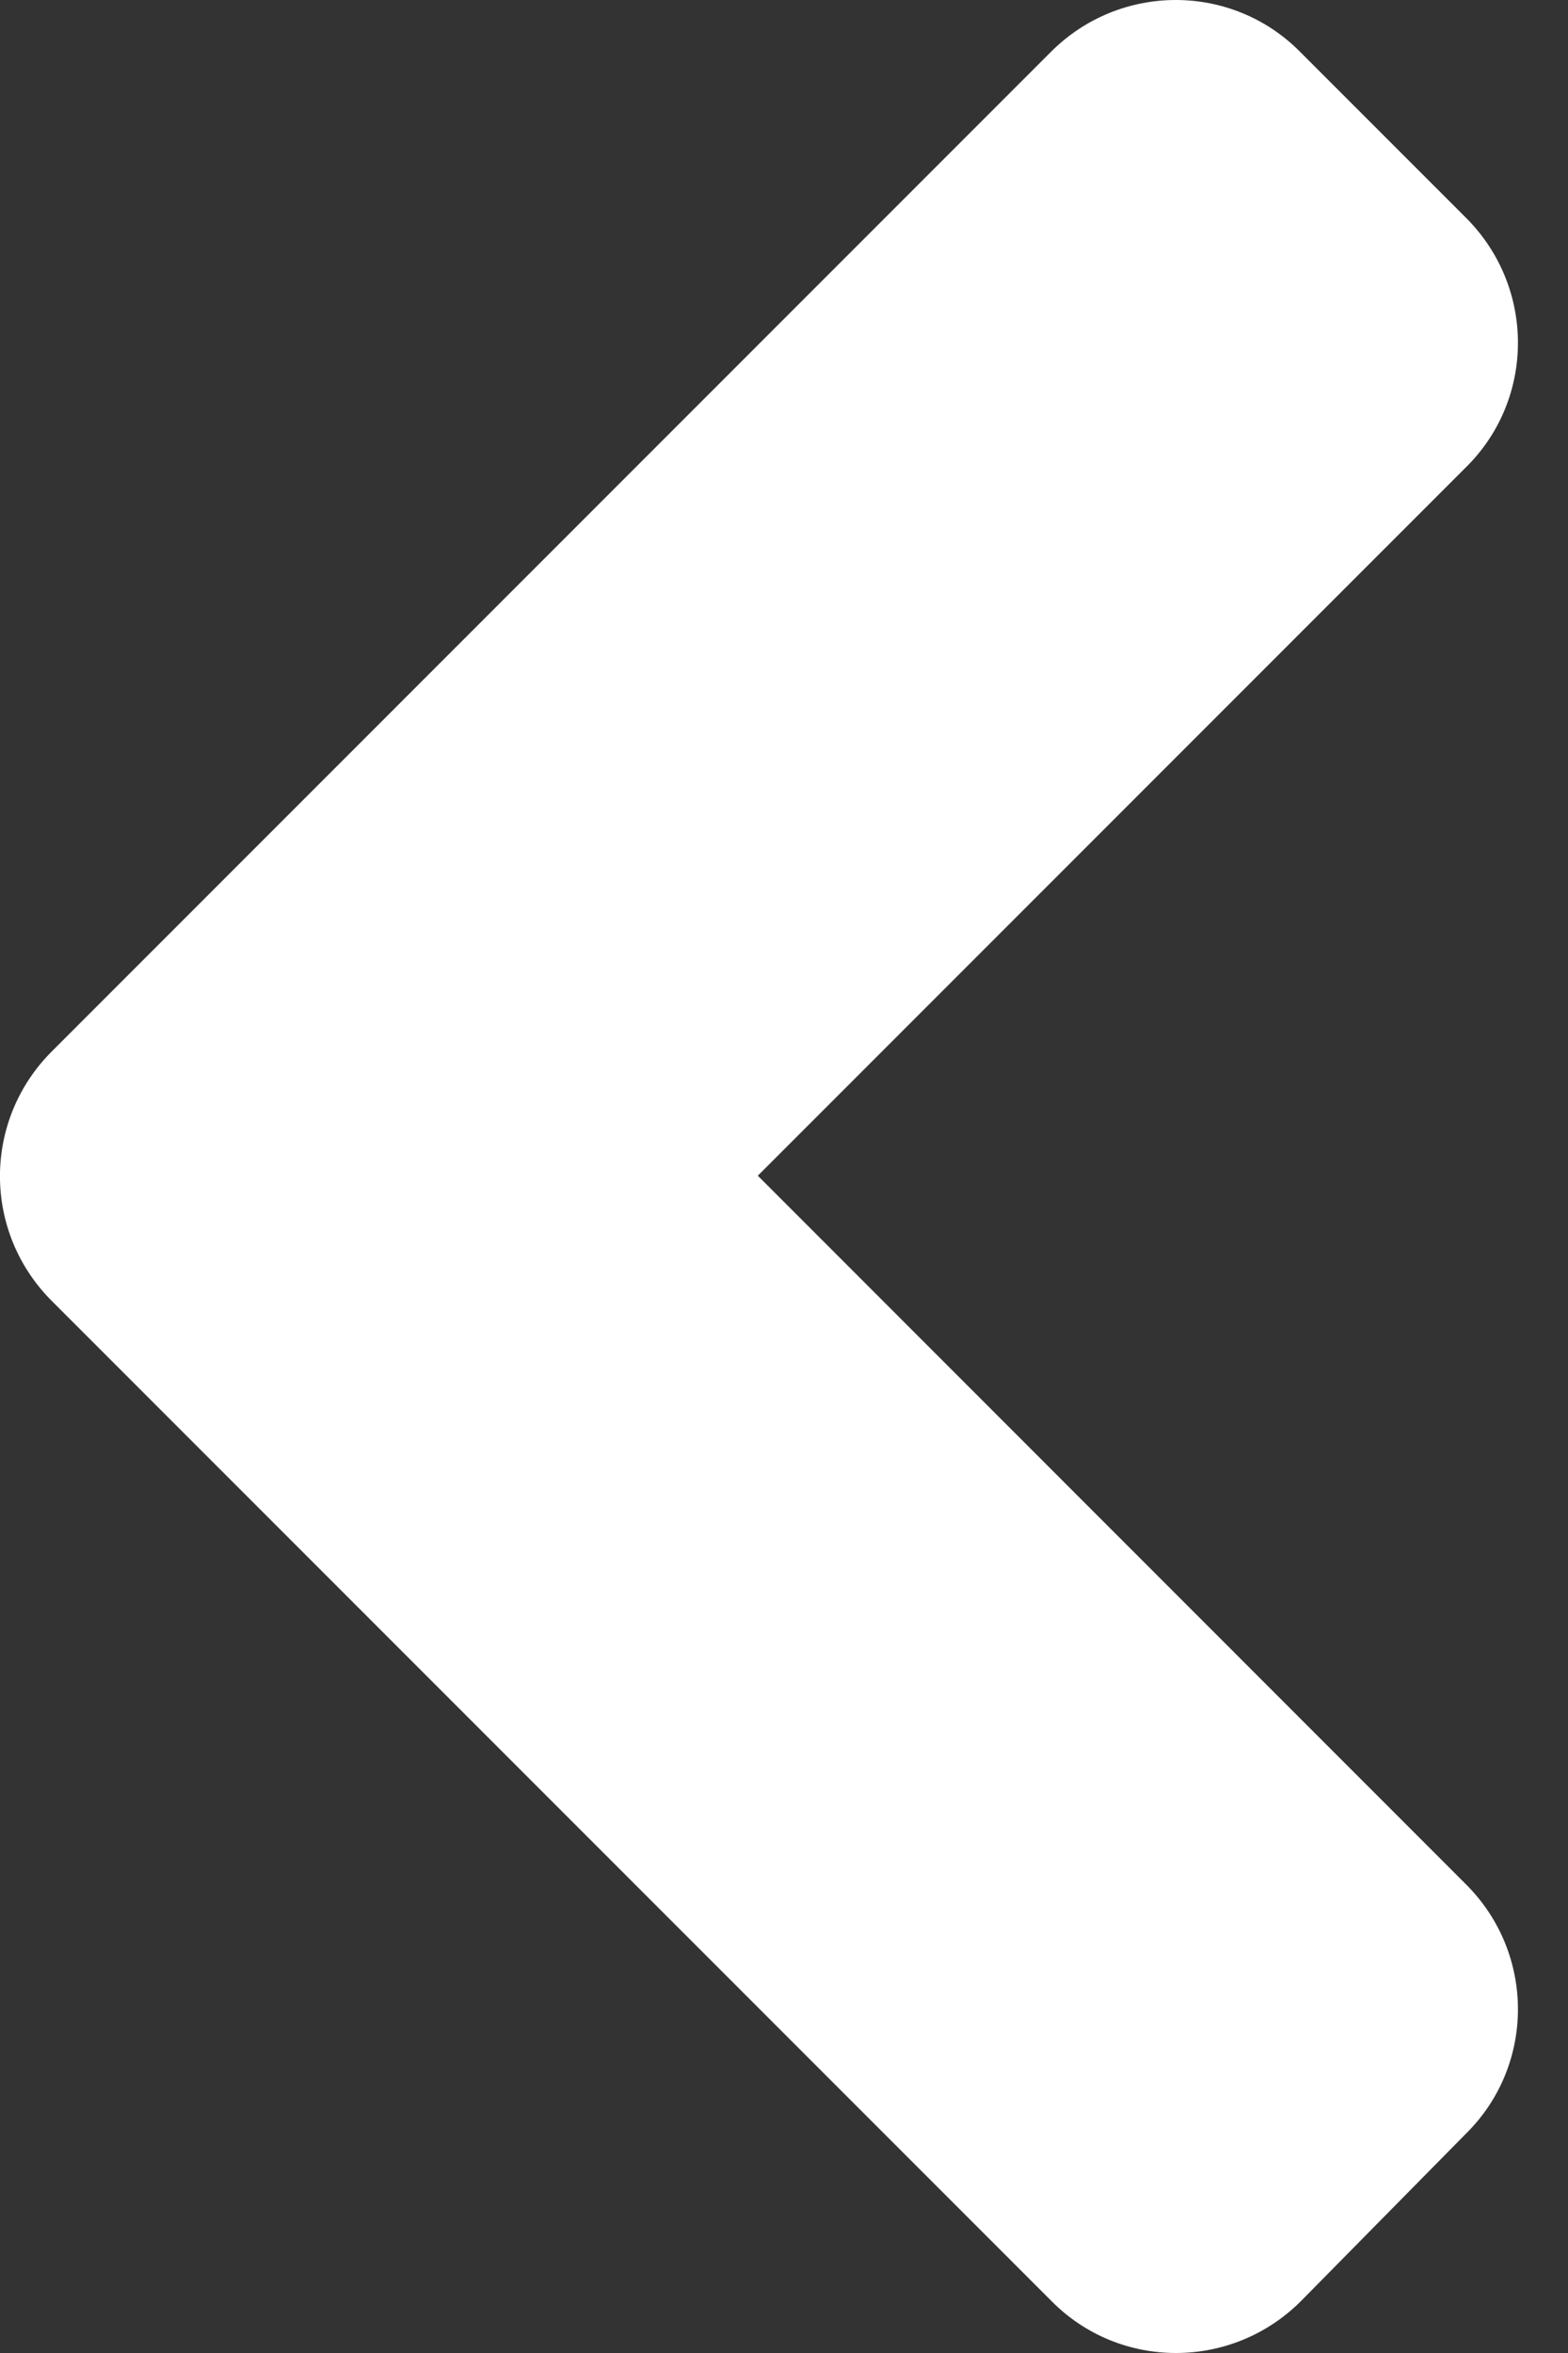 <svg width="10" height="15" viewBox="0 0 10 15" fill="none" xmlns="http://www.w3.org/2000/svg">
<rect x="0" y="0" width="10" height="15" fill="#333333" stroke="none"/>
<path d="M0.33 6.703L6.703 0.33C7.143 -0.11 7.855 -0.11 8.291 0.33L9.35 1.389C9.791 1.83 9.791 2.542 9.35 2.978L4.833 7.495L9.35 12.013C9.791 12.453 9.791 13.165 9.35 13.601L8.296 14.67C7.855 15.11 7.143 15.11 6.707 14.67L0.334 8.297C-0.111 7.856 -0.111 7.144 0.33 6.703Z" fill="white"/>
</svg>
